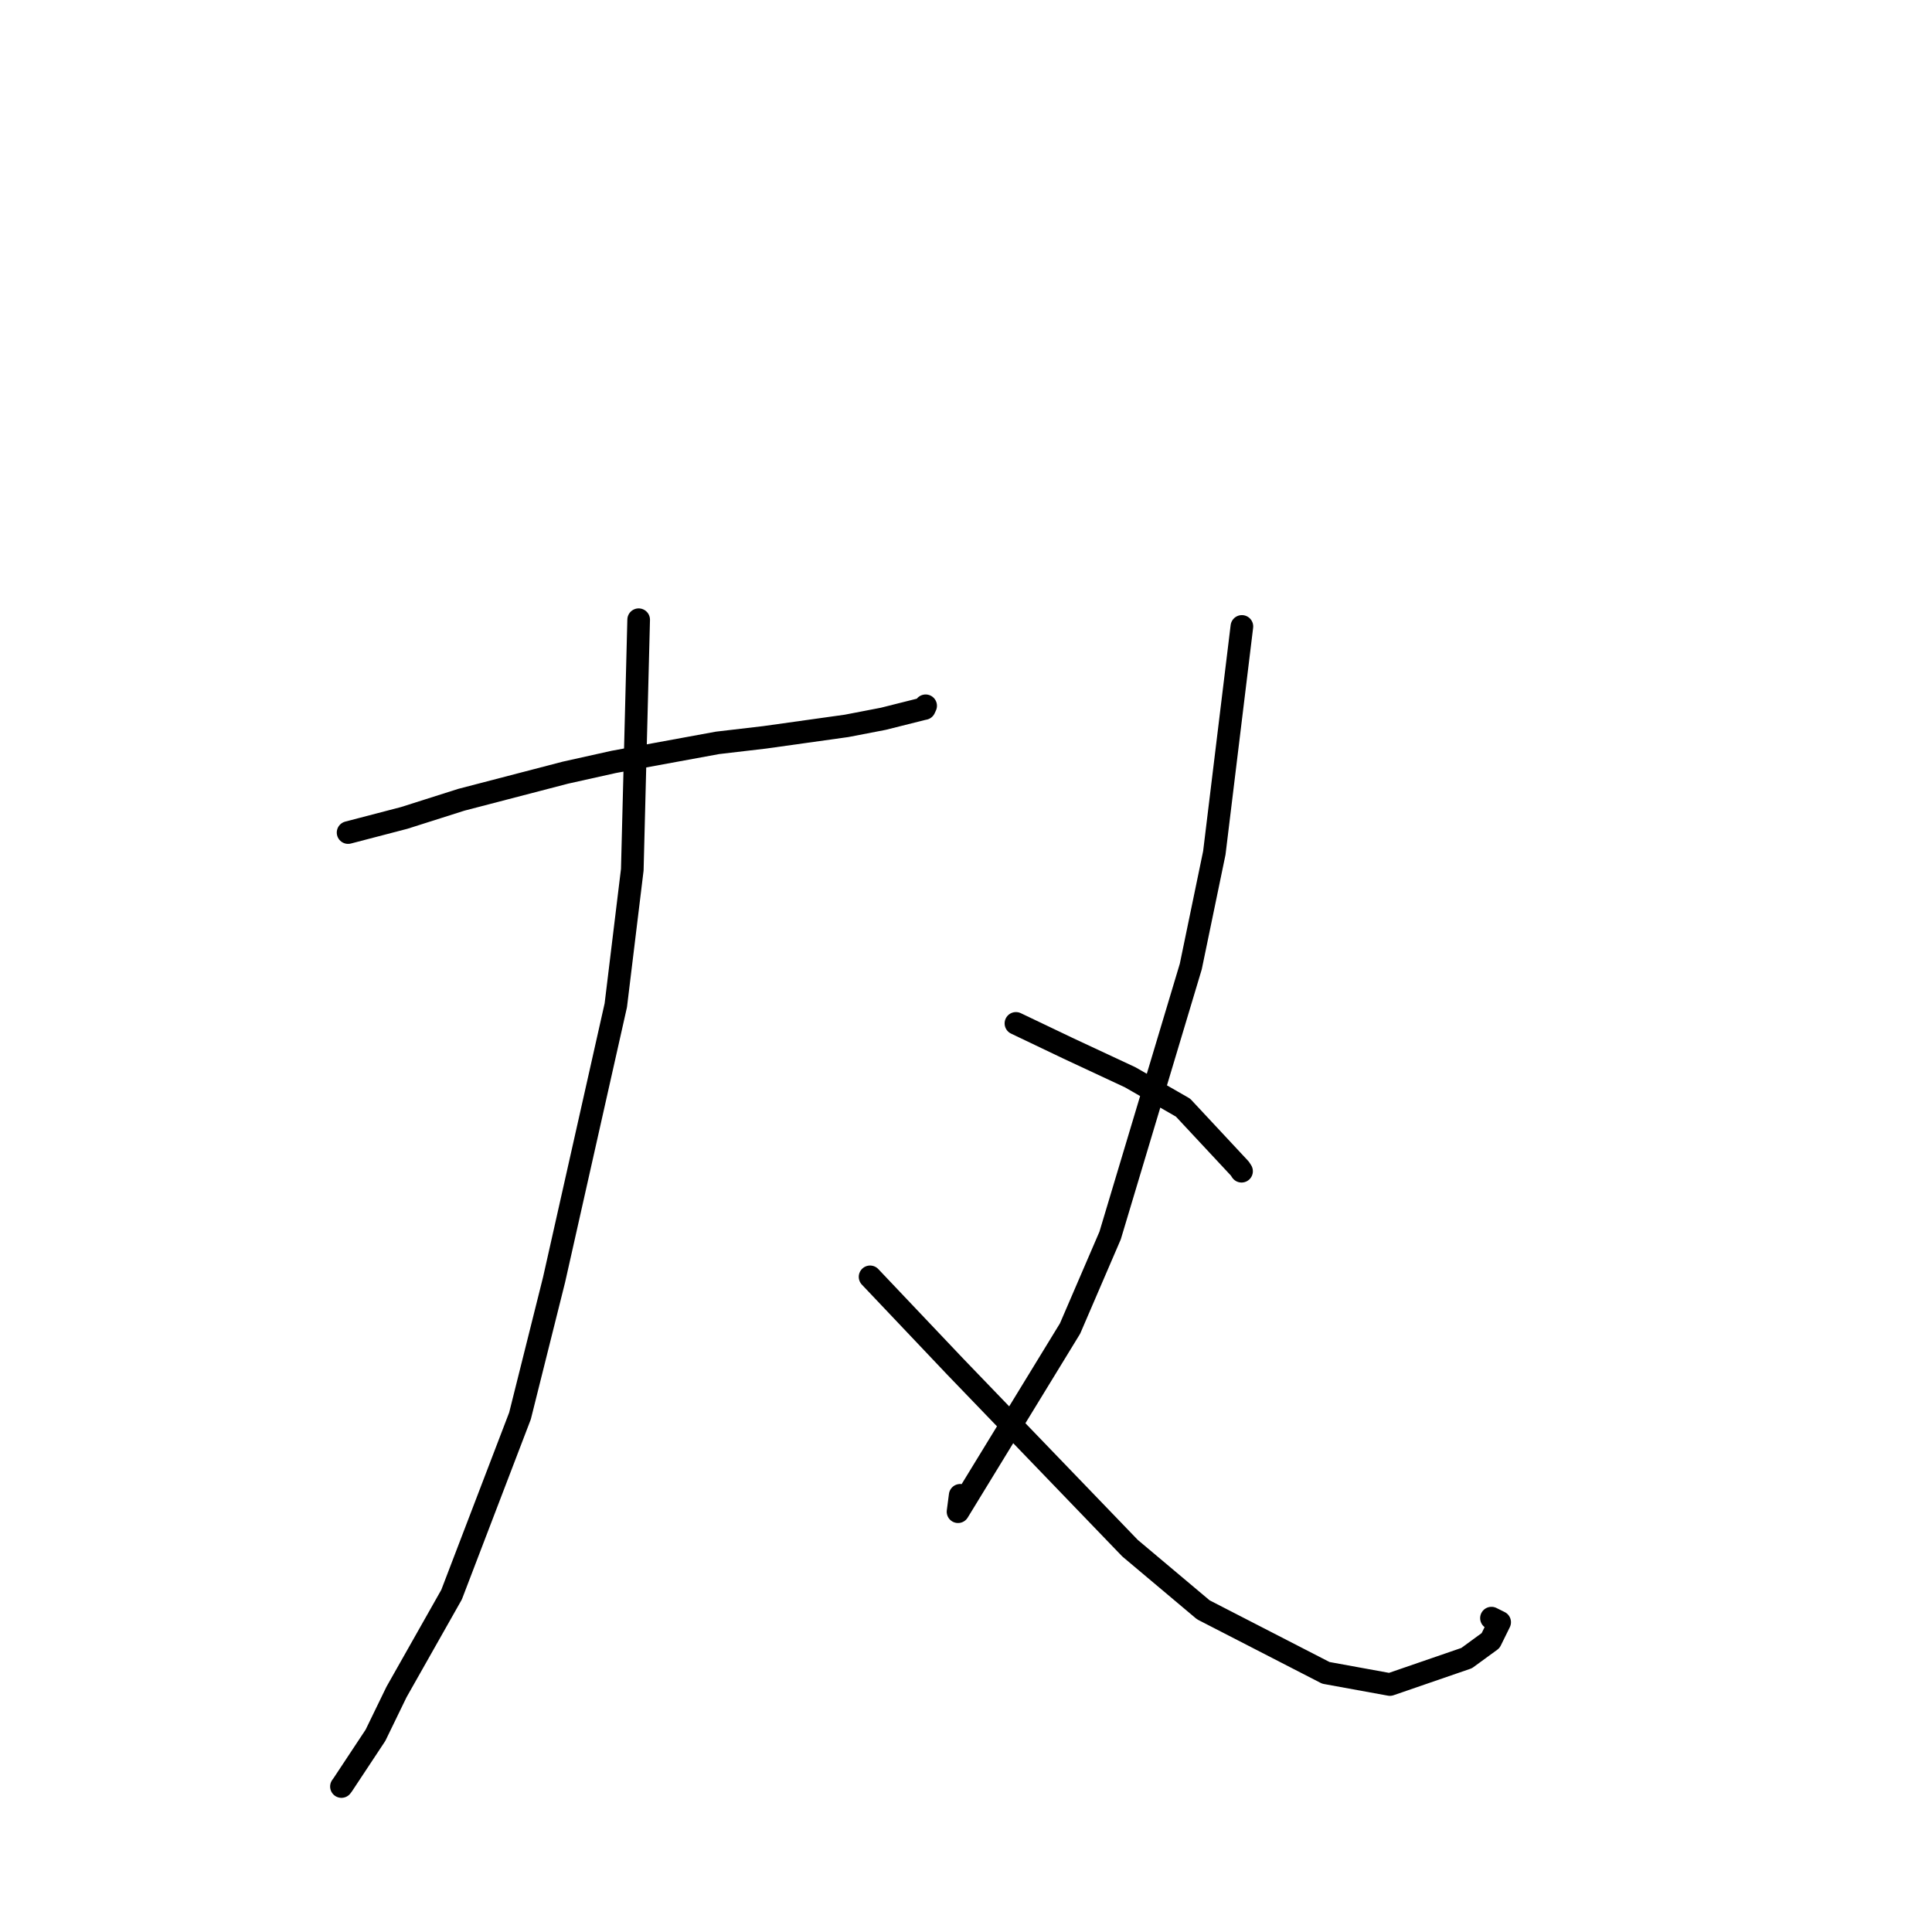 <?xml version="1.0" standalone="no"?>
    <svg width="256" height="256" xmlns="http://www.w3.org/2000/svg" version="1.1">
    <polyline stroke="black" stroke-width="3" stroke-linecap="round" fill="transparent" stroke-linejoin="round" points="46.124 110.319 53.567 108.376 61.126 105.974 74.929 102.379 81.331 100.954 95.077 98.433 101.308 97.704 112.174 96.182 117.038 95.244 122.25 93.934 122.485 93.887 122.607 93.618 122.652 93.52 " />
        <polyline stroke="black" stroke-width="3" stroke-linecap="round" fill="transparent" stroke-linejoin="round" points="84.626 82.115 83.782 115.236 81.597 133.207 73.419 169.567 68.902 187.616 59.835 211.3 52.536 224.203 49.752 229.935 45.412 236.495 45.243 236.723 " />
        <polyline stroke="black" stroke-width="3" stroke-linecap="round" fill="transparent" stroke-linejoin="round" points="115.29 169.189 126.569 181.084 149.734 205.141 159.448 213.31 175.68 221.661 184.169 223.208 194.333 219.707 197.512 217.387 198.712 214.952 197.626 214.411 " />
        <polyline stroke="black" stroke-width="3" stroke-linecap="round" fill="transparent" stroke-linejoin="round" points="164.557 83.006 160.904 113.015 157.786 128.066 147.097 163.711 141.789 176.034 126.945 200.309 127.229 198.136 " />
        <polyline stroke="black" stroke-width="3" stroke-linecap="round" fill="transparent" stroke-linejoin="round" points="134.617 135.605 141.468 138.877 149.743 142.739 156.757 146.769 164.292 154.849 164.512 155.192 " />
        </svg>